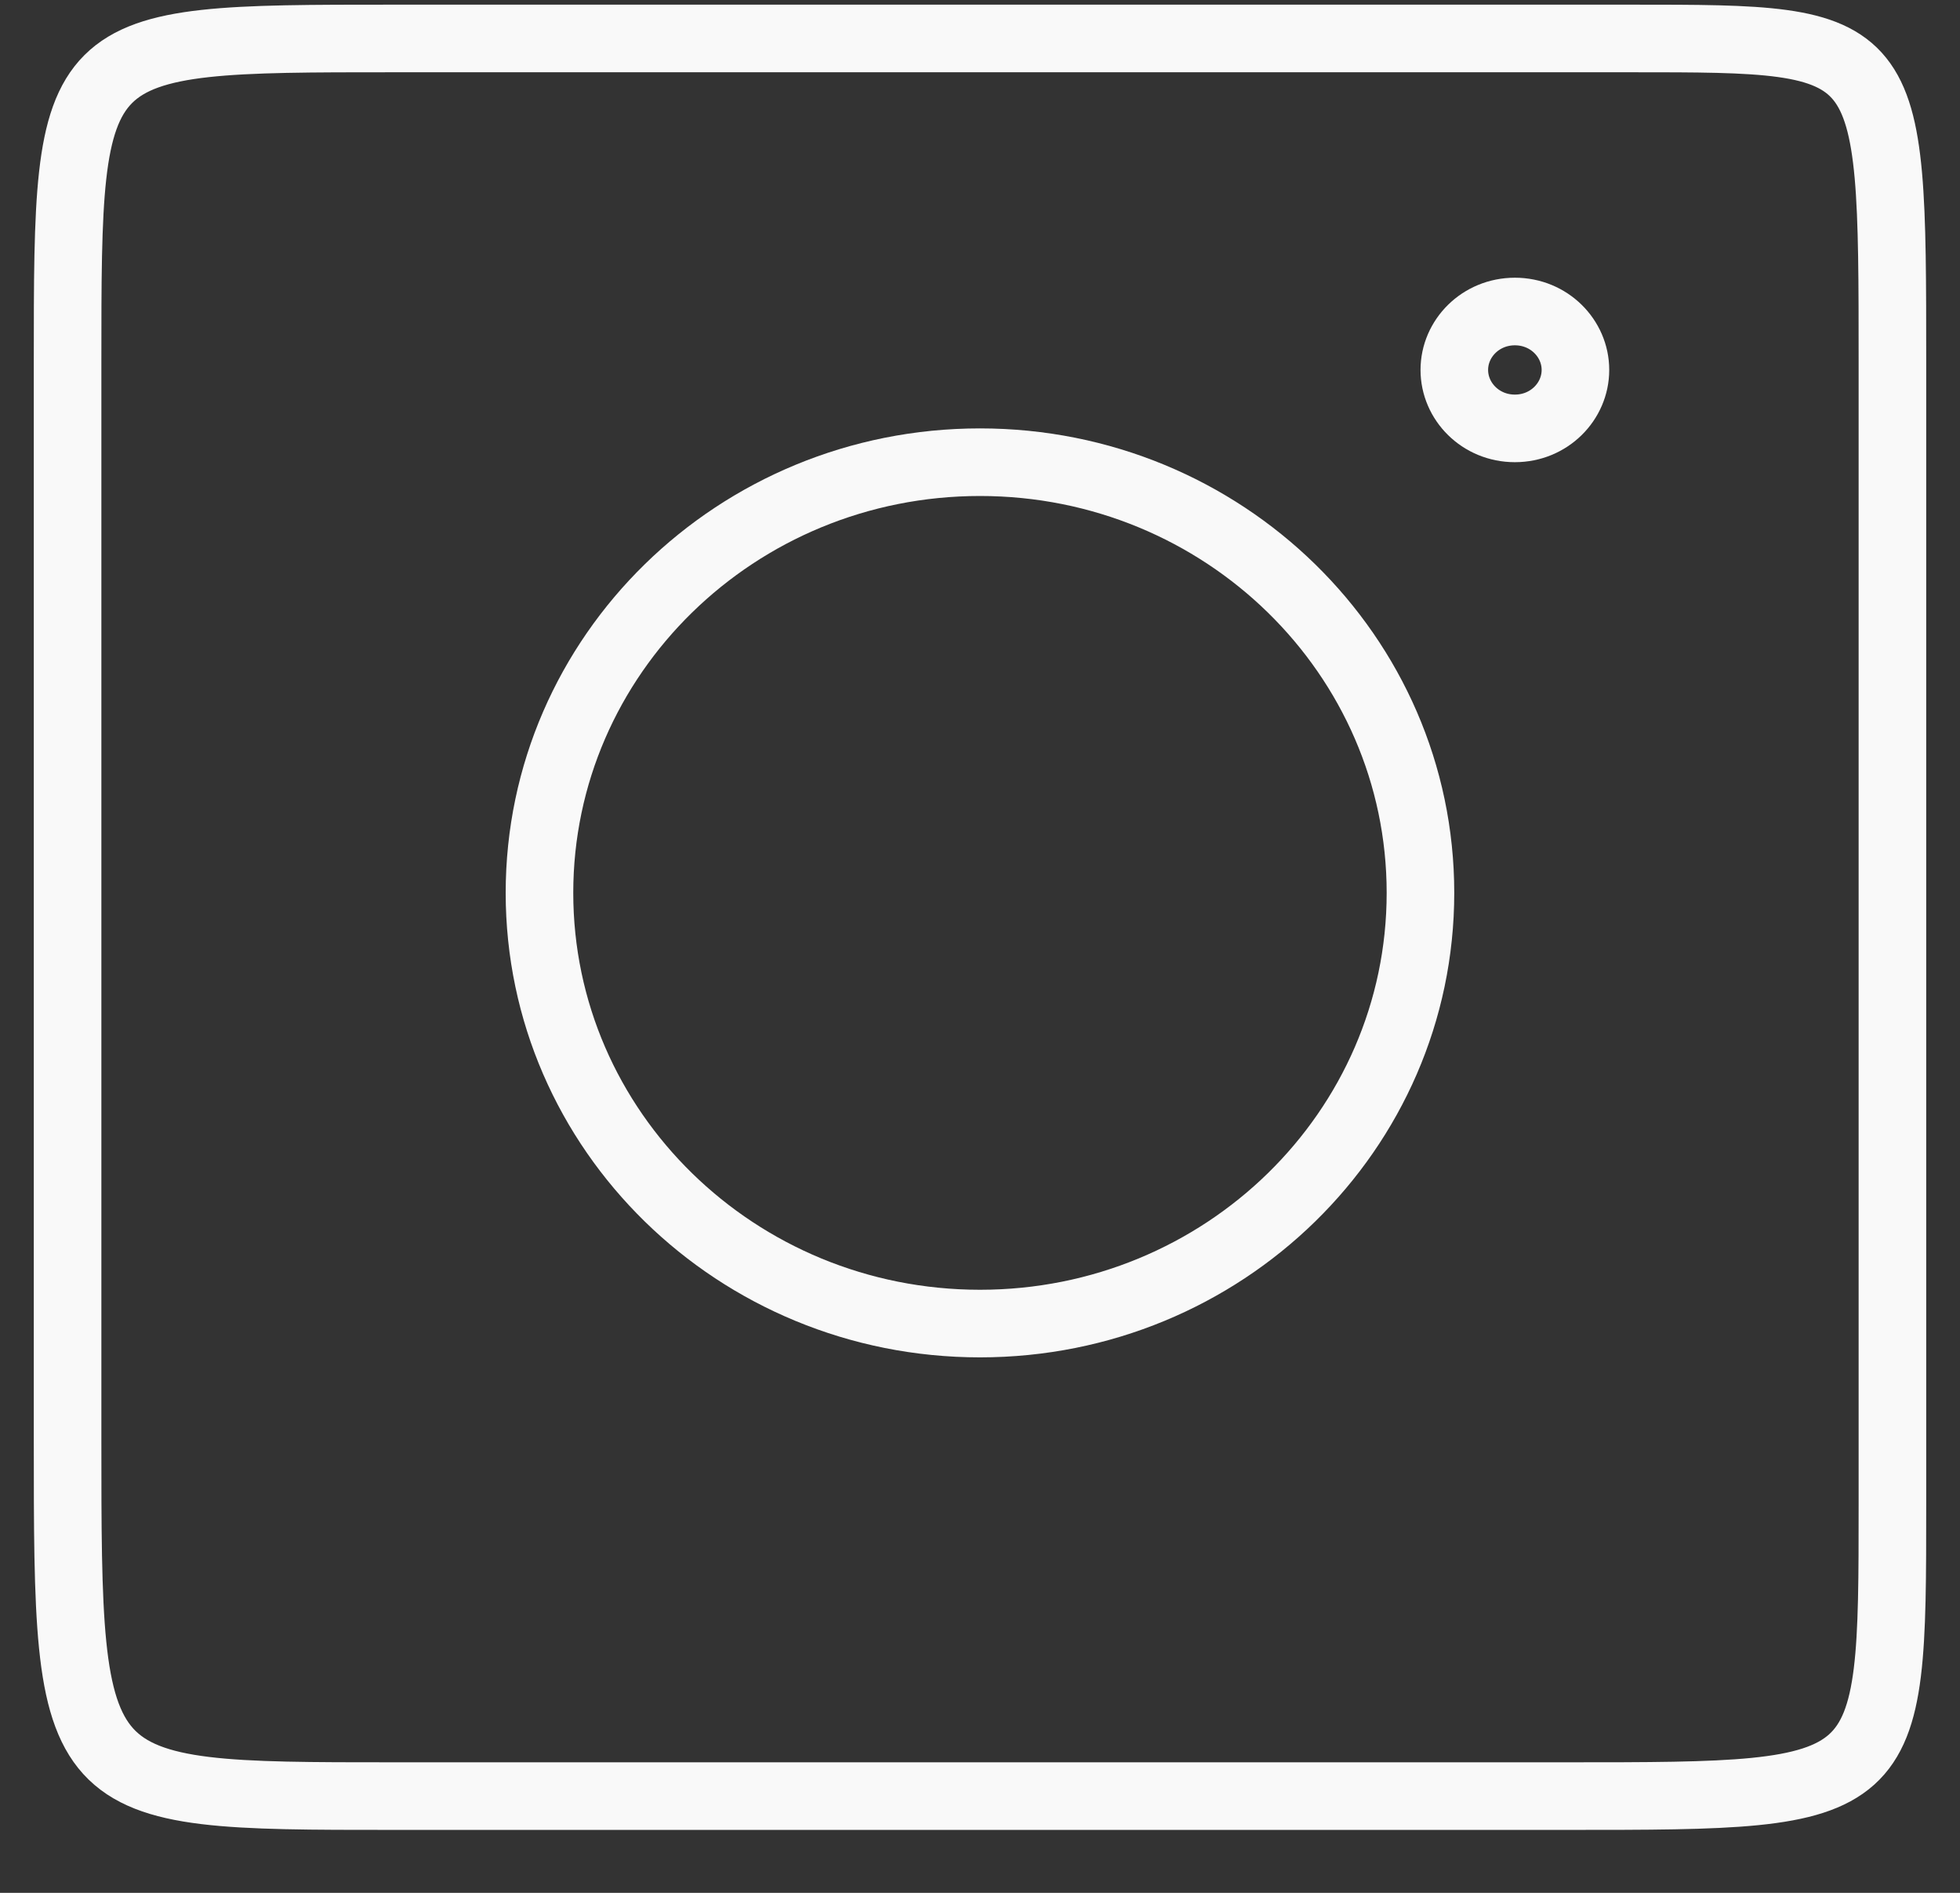 <svg width="29" height="28" viewBox="0 0 29 28" fill="none" xmlns="http://www.w3.org/2000/svg">
<rect x="0" y="0" width="29" height="28" fill="#333333" stroke="none"/>
<path d="M24.143 0.569H5.821C1 0.569 1 0.569 1 5.369V21.273C1 26.569 1 26.569 5.821 26.569H23.179C28 26.569 28 26.569 28 22.236L28 14.325V5.369C28 0.569 28 0.569 24.143 0.569Z" stroke="#F9F9F9" stroke-miterlimit="10"/>
<path d="M14.5 19.579C18.099 19.579 21.017 16.727 21.017 13.208C21.017 9.689 18.099 6.837 14.5 6.837C10.9 6.837 7.982 9.689 7.982 13.208C7.982 16.727 10.9 19.579 14.5 19.579Z" stroke="#F9F9F9" stroke-miterlimit="10"/>
<path d="M23.31 5.472C23.31 5.939 22.92 6.337 22.414 6.337C21.908 6.337 21.518 5.939 21.518 5.472C21.518 5.006 21.908 4.608 22.414 4.608C22.92 4.608 23.31 5.006 23.31 5.472Z" stroke="#F9F9F9"/>
</svg>
